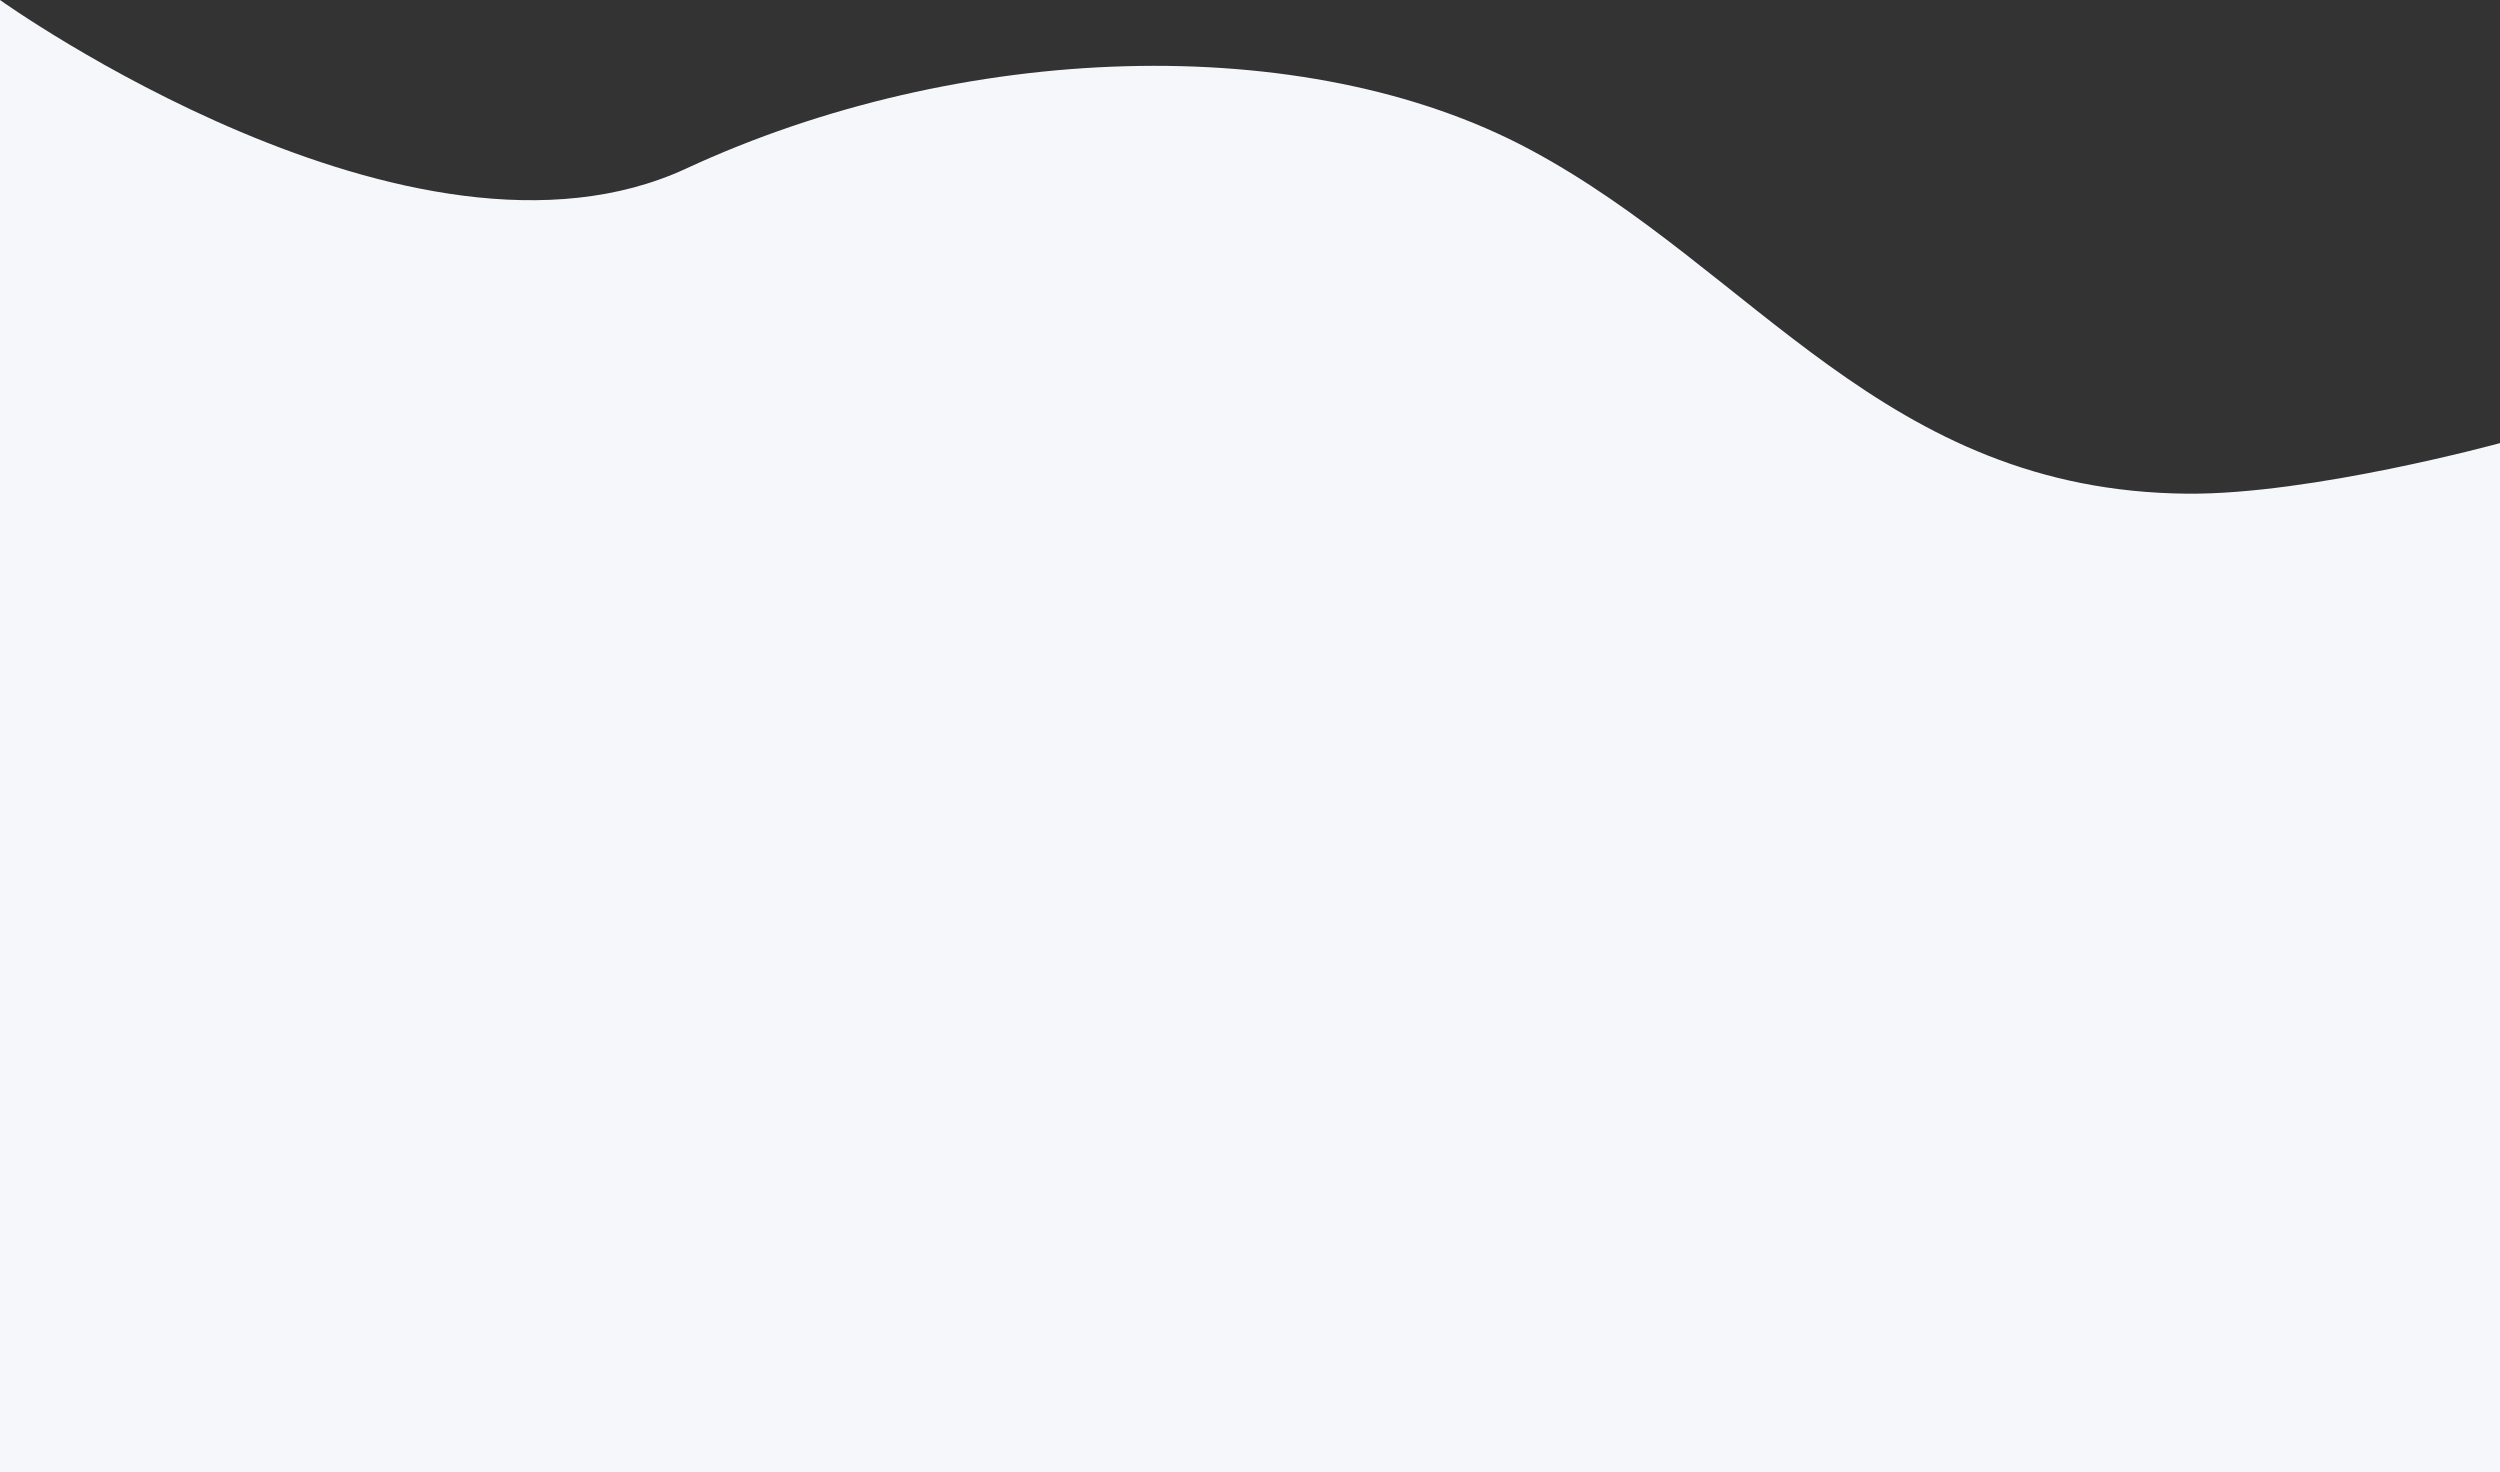 <svg width="1440" height="848" viewBox="0 0 1440 848" fill="none" xmlns="http://www.w3.org/2000/svg">
<rect x="0" y="0" width="1440" height="848" fill="#333333" stroke="none"/>
<path d="M0 0C0 0 237.729 170.155 395.205 97.099C552.681 24.043 751.284 16.646 881 86.002C1010.72 155.359 1085.18 282.79 1259.81 284.362C1331.26 285.005 1440 255.232 1440 255.232V848H0V0Z" fill="#F5F7FA"/>
</svg>
